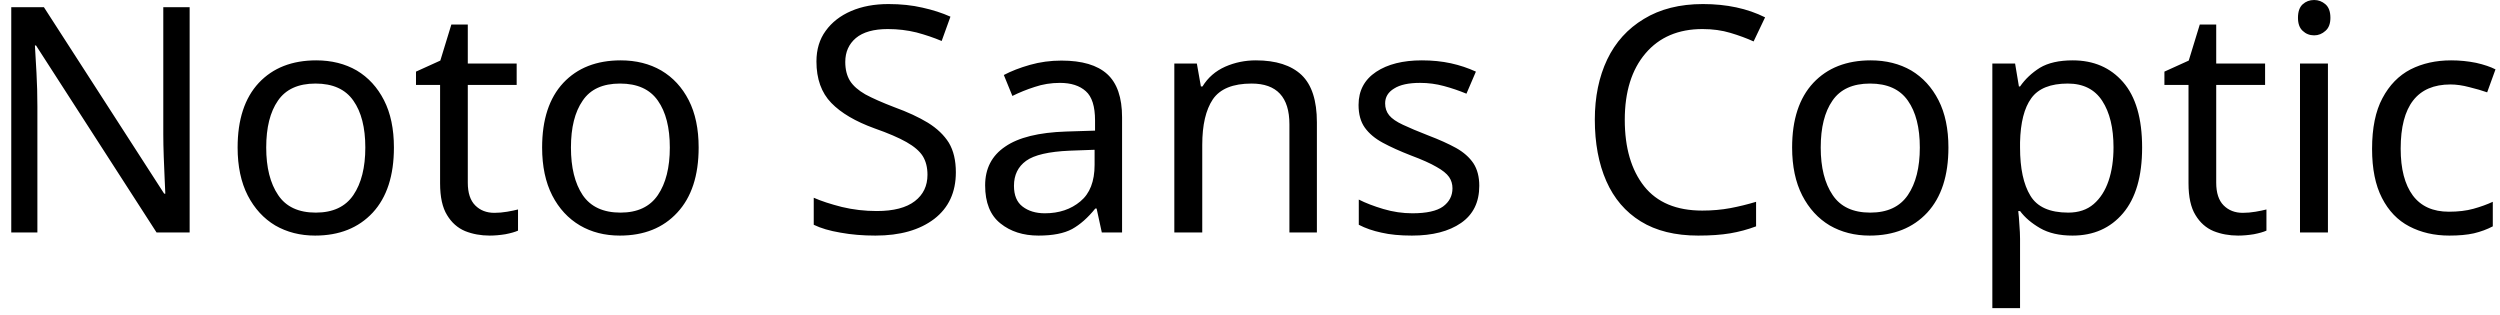 <svg width="111" height="14" viewBox="0 0 111 14" fill="none" xmlns="http://www.w3.org/2000/svg">
<path d="M8.42 0.32V10.32H6.95L1.6 2.02H1.55C1.57 2.347 1.593 2.753 1.62 3.24C1.647 3.72 1.66 4.217 1.66 4.73V10.32H0.5V0.32H1.95L7.29 8.6H7.34C7.333 8.447 7.323 8.223 7.31 7.93C7.297 7.63 7.283 7.303 7.27 6.95C7.257 6.59 7.25 6.263 7.25 5.97V0.32H8.42ZM17.49 6.55C17.49 7.797 17.177 8.76 16.55 9.44C15.917 10.12 15.063 10.46 13.99 10.46C13.33 10.46 12.74 10.31 12.22 10.01C11.707 9.703 11.3 9.26 11 8.68C10.7 8.093 10.55 7.383 10.55 6.55C10.55 5.31 10.863 4.353 11.49 3.68C12.117 3.013 12.967 2.68 14.04 2.68C14.72 2.68 15.32 2.83 15.84 3.13C16.353 3.437 16.757 3.877 17.05 4.45C17.343 5.023 17.49 5.723 17.49 6.55ZM11.82 6.55C11.82 7.437 11.997 8.14 12.35 8.66C12.697 9.18 13.253 9.44 14.02 9.44C14.78 9.44 15.337 9.18 15.69 8.66C16.043 8.14 16.22 7.437 16.22 6.55C16.22 5.663 16.043 4.97 15.69 4.47C15.337 3.963 14.777 3.71 14.01 3.71C13.243 3.71 12.687 3.963 12.34 4.47C11.993 4.97 11.82 5.663 11.82 6.55ZM21.95 9.45C22.137 9.45 22.327 9.433 22.52 9.4C22.713 9.367 22.873 9.333 23 9.3V10.24C22.867 10.3 22.68 10.353 22.44 10.4C22.193 10.44 21.96 10.46 21.74 10.46C21.347 10.46 20.983 10.393 20.65 10.26C20.317 10.12 20.05 9.883 19.85 9.55C19.643 9.217 19.54 8.747 19.54 8.14V3.77H18.47V3.18L19.55 2.69L20.04 1.09H20.77V2.82H22.94V3.77H20.77V8.11C20.77 8.563 20.88 8.9 21.1 9.12C21.32 9.34 21.603 9.45 21.95 9.45ZM31.02 6.55C31.02 7.797 30.703 8.76 30.07 9.44C29.443 10.12 28.593 10.46 27.52 10.46C26.853 10.46 26.263 10.31 25.75 10.01C25.23 9.703 24.82 9.26 24.52 8.68C24.22 8.093 24.07 7.383 24.07 6.55C24.07 5.31 24.383 4.353 25.01 3.68C25.637 3.013 26.487 2.68 27.56 2.68C28.24 2.68 28.84 2.83 29.36 3.13C29.88 3.437 30.287 3.877 30.58 4.45C30.873 5.023 31.02 5.723 31.02 6.55ZM25.35 6.55C25.35 7.437 25.523 8.14 25.87 8.66C26.223 9.18 26.783 9.44 27.55 9.44C28.303 9.44 28.857 9.18 29.21 8.66C29.563 8.14 29.74 7.437 29.74 6.55C29.74 5.663 29.563 4.97 29.21 4.47C28.857 3.963 28.297 3.71 27.53 3.71C26.763 3.71 26.21 3.963 25.87 4.47C25.523 4.97 25.35 5.663 25.35 6.55ZM42.44 7.65C42.44 8.537 42.12 9.227 41.48 9.72C40.833 10.213 39.963 10.46 38.87 10.46C38.31 10.46 37.793 10.417 37.32 10.33C36.84 10.25 36.443 10.133 36.13 9.98V8.78C36.463 8.927 36.88 9.063 37.38 9.19C37.88 9.31 38.397 9.37 38.93 9.37C39.677 9.37 40.24 9.223 40.62 8.93C40.993 8.643 41.18 8.253 41.18 7.76C41.18 7.433 41.11 7.157 40.97 6.93C40.83 6.71 40.59 6.503 40.25 6.31C39.91 6.117 39.437 5.913 38.83 5.7C37.983 5.393 37.343 5.017 36.91 4.57C36.47 4.117 36.25 3.503 36.25 2.73C36.25 2.197 36.387 1.743 36.66 1.37C36.933 0.99 37.31 0.697 37.79 0.49C38.27 0.283 38.823 0.18 39.45 0.18C39.997 0.18 40.5 0.233 40.96 0.34C41.413 0.44 41.827 0.573 42.2 0.74L41.81 1.82C41.463 1.673 41.09 1.547 40.69 1.44C40.283 1.34 39.86 1.29 39.42 1.29C38.793 1.29 38.32 1.423 38 1.69C37.687 1.957 37.53 2.31 37.53 2.75C37.53 3.083 37.6 3.363 37.74 3.59C37.88 3.81 38.107 4.01 38.42 4.19C38.74 4.363 39.17 4.553 39.71 4.76C40.297 4.973 40.793 5.203 41.2 5.45C41.607 5.703 41.917 6 42.13 6.34C42.337 6.687 42.44 7.123 42.44 7.65ZM47.13 2.69C48.043 2.69 48.72 2.89 49.16 3.29C49.6 3.69 49.82 4.33 49.82 5.21V10.32H48.92L48.69 9.26H48.63C48.303 9.667 47.96 9.97 47.6 10.17C47.24 10.363 46.743 10.46 46.11 10.46C45.43 10.46 44.867 10.28 44.42 9.92C43.967 9.56 43.74 8.997 43.74 8.23C43.74 7.483 44.037 6.91 44.63 6.51C45.217 6.103 46.12 5.88 47.34 5.84L48.62 5.8V5.35C48.62 4.723 48.483 4.29 48.21 4.05C47.937 3.803 47.553 3.68 47.06 3.68C46.667 3.68 46.293 3.74 45.94 3.86C45.587 3.973 45.257 4.107 44.95 4.26L44.57 3.33C44.897 3.157 45.283 3.007 45.73 2.88C46.177 2.753 46.643 2.69 47.13 2.69ZM48.6 6.65L47.5 6.69C46.567 6.73 45.92 6.88 45.56 7.14C45.2 7.4 45.02 7.77 45.02 8.25C45.02 8.67 45.147 8.977 45.4 9.17C45.66 9.37 45.99 9.47 46.39 9.47C47.023 9.47 47.55 9.293 47.97 8.94C48.39 8.593 48.6 8.053 48.6 7.32V6.65ZM55.76 2.68C56.653 2.68 57.33 2.897 57.79 3.33C58.243 3.763 58.47 4.463 58.47 5.43V10.32H57.25V5.52C57.25 4.313 56.69 3.71 55.57 3.71C54.743 3.71 54.17 3.943 53.85 4.41C53.537 4.877 53.38 5.55 53.38 6.43V10.32H52.14V2.82H53.14L53.32 3.84H53.39C53.63 3.447 53.967 3.153 54.4 2.96C54.827 2.773 55.28 2.68 55.76 2.68ZM65.68 8.25C65.68 8.977 65.41 9.527 64.87 9.9C64.33 10.273 63.603 10.46 62.69 10.46C62.163 10.46 61.713 10.417 61.34 10.33C60.96 10.25 60.623 10.133 60.33 9.98V8.86C60.63 9.013 60.993 9.153 61.42 9.28C61.847 9.407 62.277 9.47 62.71 9.47C63.337 9.47 63.79 9.37 64.07 9.17C64.35 8.963 64.49 8.693 64.49 8.36C64.49 8.173 64.44 8.007 64.34 7.86C64.233 7.707 64.047 7.557 63.78 7.41C63.52 7.257 63.14 7.087 62.64 6.9C62.16 6.713 61.747 6.527 61.4 6.34C61.053 6.153 60.787 5.93 60.6 5.67C60.413 5.41 60.32 5.073 60.32 4.66C60.32 4.027 60.58 3.537 61.1 3.19C61.613 2.85 62.29 2.68 63.13 2.68C63.59 2.68 64.02 2.723 64.42 2.81C64.813 2.897 65.183 3.02 65.53 3.18L65.11 4.16C64.79 4.027 64.457 3.913 64.11 3.82C63.77 3.727 63.417 3.68 63.05 3.68C62.543 3.68 62.16 3.763 61.9 3.93C61.633 4.09 61.5 4.31 61.5 4.59C61.5 4.797 61.56 4.973 61.68 5.12C61.8 5.267 62.003 5.407 62.29 5.54C62.57 5.673 62.95 5.833 63.43 6.02C63.903 6.2 64.31 6.383 64.65 6.57C64.983 6.757 65.24 6.983 65.42 7.25C65.593 7.517 65.68 7.85 65.68 8.25ZM75.59 1.29C74.517 1.29 73.673 1.65 73.06 2.37C72.447 3.09 72.14 4.073 72.14 5.32C72.14 6.56 72.427 7.543 73 8.27C73.573 8.99 74.433 9.35 75.58 9.35C76.02 9.35 76.437 9.313 76.83 9.24C77.217 9.167 77.597 9.073 77.97 8.96V10.05C77.597 10.19 77.213 10.293 76.82 10.36C76.42 10.427 75.947 10.46 75.4 10.46C74.38 10.46 73.53 10.25 72.85 9.83C72.17 9.41 71.66 8.813 71.32 8.04C70.98 7.267 70.81 6.357 70.81 5.31C70.81 4.303 70.993 3.413 71.36 2.64C71.727 1.873 72.27 1.273 72.99 0.84C73.71 0.4 74.583 0.18 75.61 0.18C76.663 0.18 77.583 0.377 78.37 0.77L77.86 1.84C77.553 1.7 77.21 1.573 76.83 1.46C76.457 1.347 76.043 1.29 75.59 1.29ZM86.51 6.55C86.51 7.797 86.197 8.76 85.57 9.44C84.937 10.12 84.083 10.46 83.01 10.46C82.35 10.46 81.76 10.31 81.24 10.01C80.727 9.703 80.32 9.26 80.02 8.68C79.72 8.093 79.57 7.383 79.57 6.55C79.57 5.31 79.883 4.353 80.51 3.68C81.137 3.013 81.987 2.68 83.06 2.68C83.74 2.68 84.34 2.83 84.86 3.13C85.373 3.437 85.777 3.877 86.07 4.45C86.363 5.023 86.51 5.723 86.51 6.55ZM80.84 6.55C80.84 7.437 81.017 8.14 81.37 8.66C81.717 9.18 82.273 9.44 83.04 9.44C83.8 9.44 84.357 9.18 84.71 8.66C85.063 8.14 85.24 7.437 85.24 6.55C85.24 5.663 85.063 4.97 84.71 4.47C84.357 3.963 83.797 3.71 83.03 3.71C82.263 3.71 81.707 3.963 81.36 4.47C81.013 4.97 80.84 5.663 80.84 6.55ZM92.03 2.68C92.957 2.68 93.7 3 94.26 3.64C94.827 4.287 95.11 5.257 95.11 6.55C95.11 7.83 94.827 8.803 94.26 9.47C93.7 10.13 92.953 10.46 92.02 10.46C91.44 10.46 90.96 10.35 90.58 10.13C90.2 9.91 89.903 9.657 89.69 9.37H89.61C89.63 9.53 89.647 9.73 89.66 9.97C89.68 10.21 89.69 10.42 89.69 10.6V13.68H88.46V2.82H89.47L89.64 3.84H89.69C89.917 3.513 90.21 3.237 90.57 3.01C90.937 2.79 91.423 2.68 92.03 2.68ZM91.81 3.71C91.043 3.71 90.503 3.927 90.19 4.36C89.877 4.787 89.71 5.44 89.69 6.32V6.55C89.69 7.477 89.843 8.19 90.15 8.69C90.45 9.19 91.01 9.44 91.83 9.44C92.29 9.44 92.667 9.313 92.96 9.06C93.253 8.807 93.473 8.463 93.62 8.03C93.767 7.597 93.84 7.1 93.84 6.54C93.84 5.68 93.673 4.993 93.34 4.48C93.007 3.967 92.497 3.71 91.81 3.71ZM99.58 9.45C99.767 9.45 99.957 9.433 100.15 9.4C100.343 9.367 100.503 9.333 100.63 9.3V10.24C100.497 10.3 100.31 10.353 100.07 10.4C99.823 10.44 99.59 10.46 99.37 10.46C98.977 10.46 98.613 10.393 98.28 10.26C97.947 10.12 97.68 9.883 97.48 9.55C97.273 9.217 97.17 8.747 97.17 8.14V3.77H96.1V3.18L97.18 2.69L97.67 1.09H98.4V2.82H100.57V3.77H98.4V8.11C98.4 8.563 98.51 8.9 98.73 9.12C98.95 9.34 99.233 9.45 99.58 9.45ZM102.75 0C102.937 0 103.103 0.063 103.25 0.19C103.397 0.317 103.47 0.517 103.47 0.79C103.47 1.05 103.397 1.243 103.25 1.37C103.103 1.503 102.937 1.57 102.75 1.57C102.55 1.57 102.38 1.503 102.24 1.37C102.1 1.243 102.03 1.05 102.03 0.79C102.03 0.517 102.1 0.317 102.24 0.19C102.38 0.063 102.55 0 102.75 0ZM102.12 2.82H103.36V10.32H102.12V2.82ZM108.75 10.46C108.083 10.46 107.49 10.323 106.97 10.05C106.457 9.783 106.053 9.363 105.76 8.79C105.467 8.223 105.32 7.497 105.32 6.61C105.32 5.683 105.473 4.933 105.78 4.36C106.087 3.78 106.503 3.353 107.03 3.08C107.557 2.813 108.157 2.68 108.83 2.68C109.21 2.68 109.58 2.717 109.94 2.79C110.293 2.87 110.58 2.967 110.8 3.08L110.43 4.1C110.203 4.02 109.94 3.943 109.64 3.87C109.34 3.79 109.06 3.75 108.8 3.75C107.327 3.75 106.59 4.7 106.59 6.6C106.59 7.5 106.77 8.193 107.13 8.68C107.49 9.16 108.023 9.4 108.73 9.4C109.143 9.4 109.507 9.357 109.82 9.27C110.133 9.183 110.42 9.08 110.68 8.96V10.05C110.427 10.183 110.147 10.287 109.84 10.36C109.54 10.427 109.177 10.46 108.75 10.46Z" fill="black"/>
</svg>
